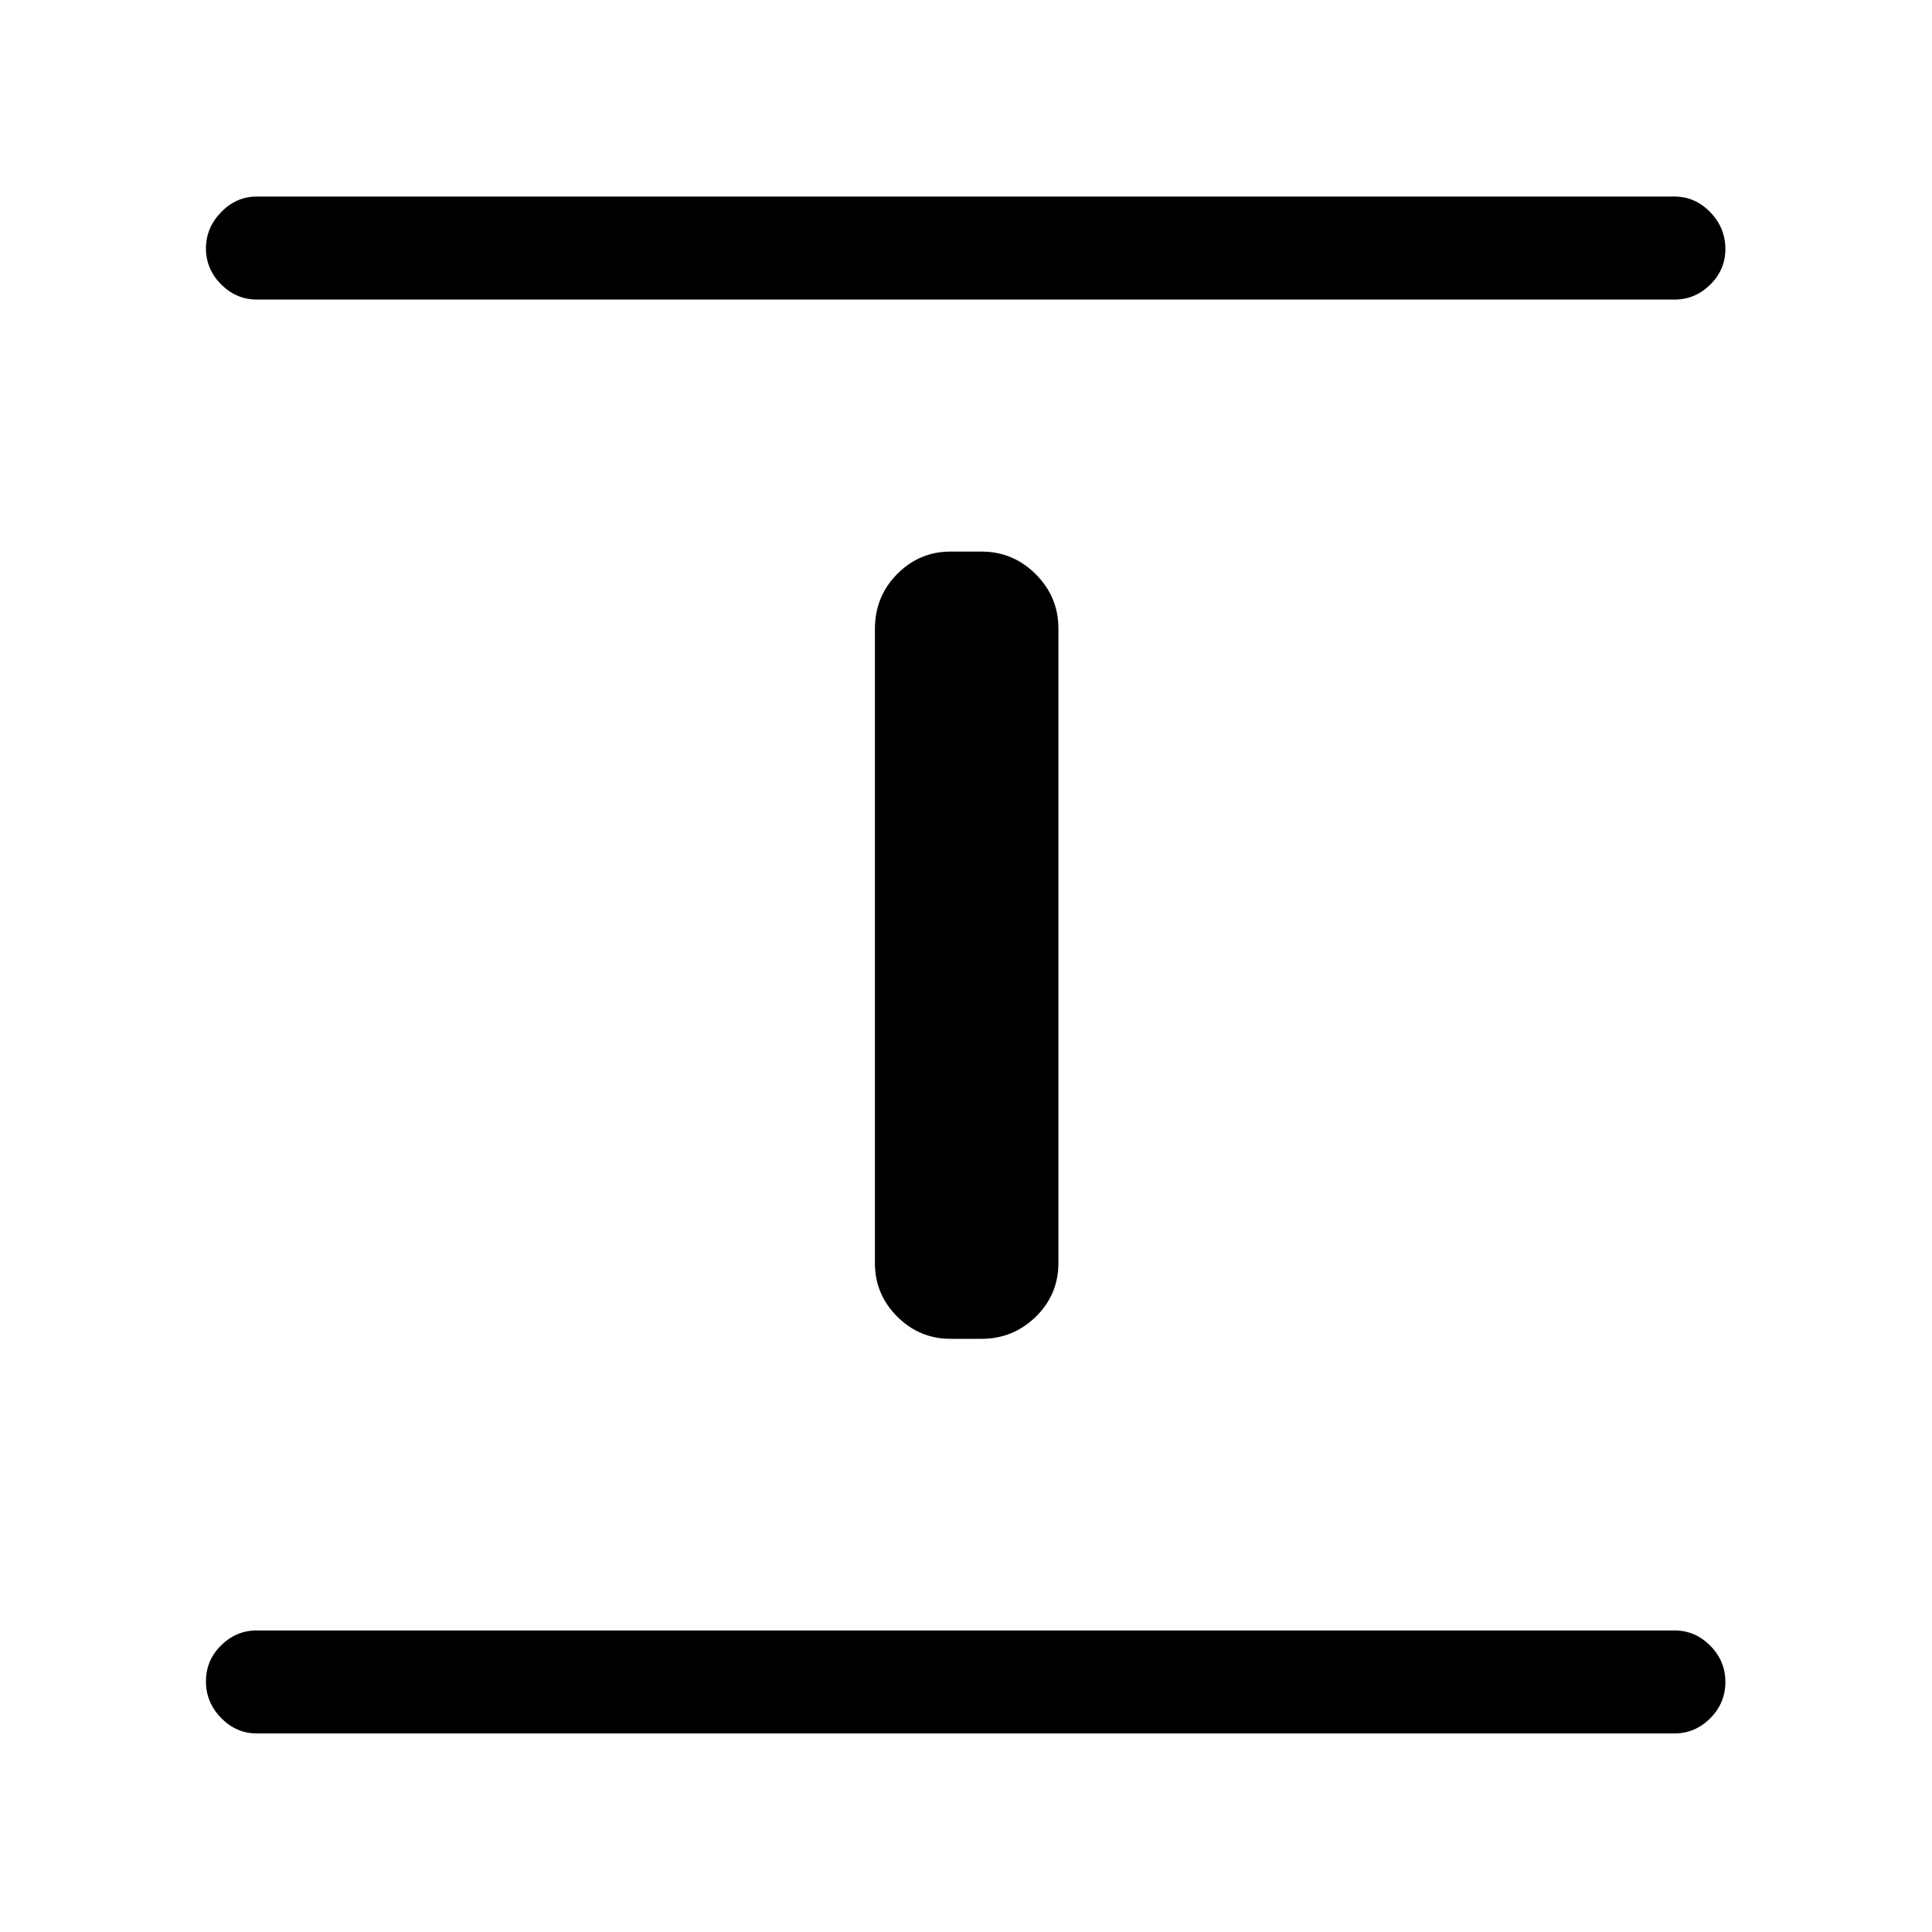 <svg xmlns="http://www.w3.org/2000/svg" height="40" viewBox="0 96 960 960" width="40"><path d="M127.59 957.333q-10.209 0-17.733-7.699-7.524-7.698-7.524-18.166t7.524-17.891q7.524-7.423 17.733-7.423h704.487q10.209 0 17.733 7.576 7.523 7.576 7.523 18.044t-7.523 18.013q-7.524 7.546-17.733 7.546H127.59Zm344.718-196.077q-15.44 0-26.502-11.062t-11.062-26.501V408.486q0-16.094 11.062-27.251 11.062-11.158 26.502-11.158h15.384q15.723 0 26.977 11.254t11.254 26.976v315.207q0 15.81-11.254 26.776t-26.977 10.966h-15.384ZM127.59 244.846q-10.209 0-17.733-7.564-7.524-7.565-7.524-17.834 0-10.268 7.524-18.025 7.524-7.756 17.733-7.756h704.487q10.209 0 17.733 7.759 7.523 7.759 7.523 18.317 0 10.274-7.523 17.688-7.524 7.415-17.733 7.415H127.59Z"/></svg>